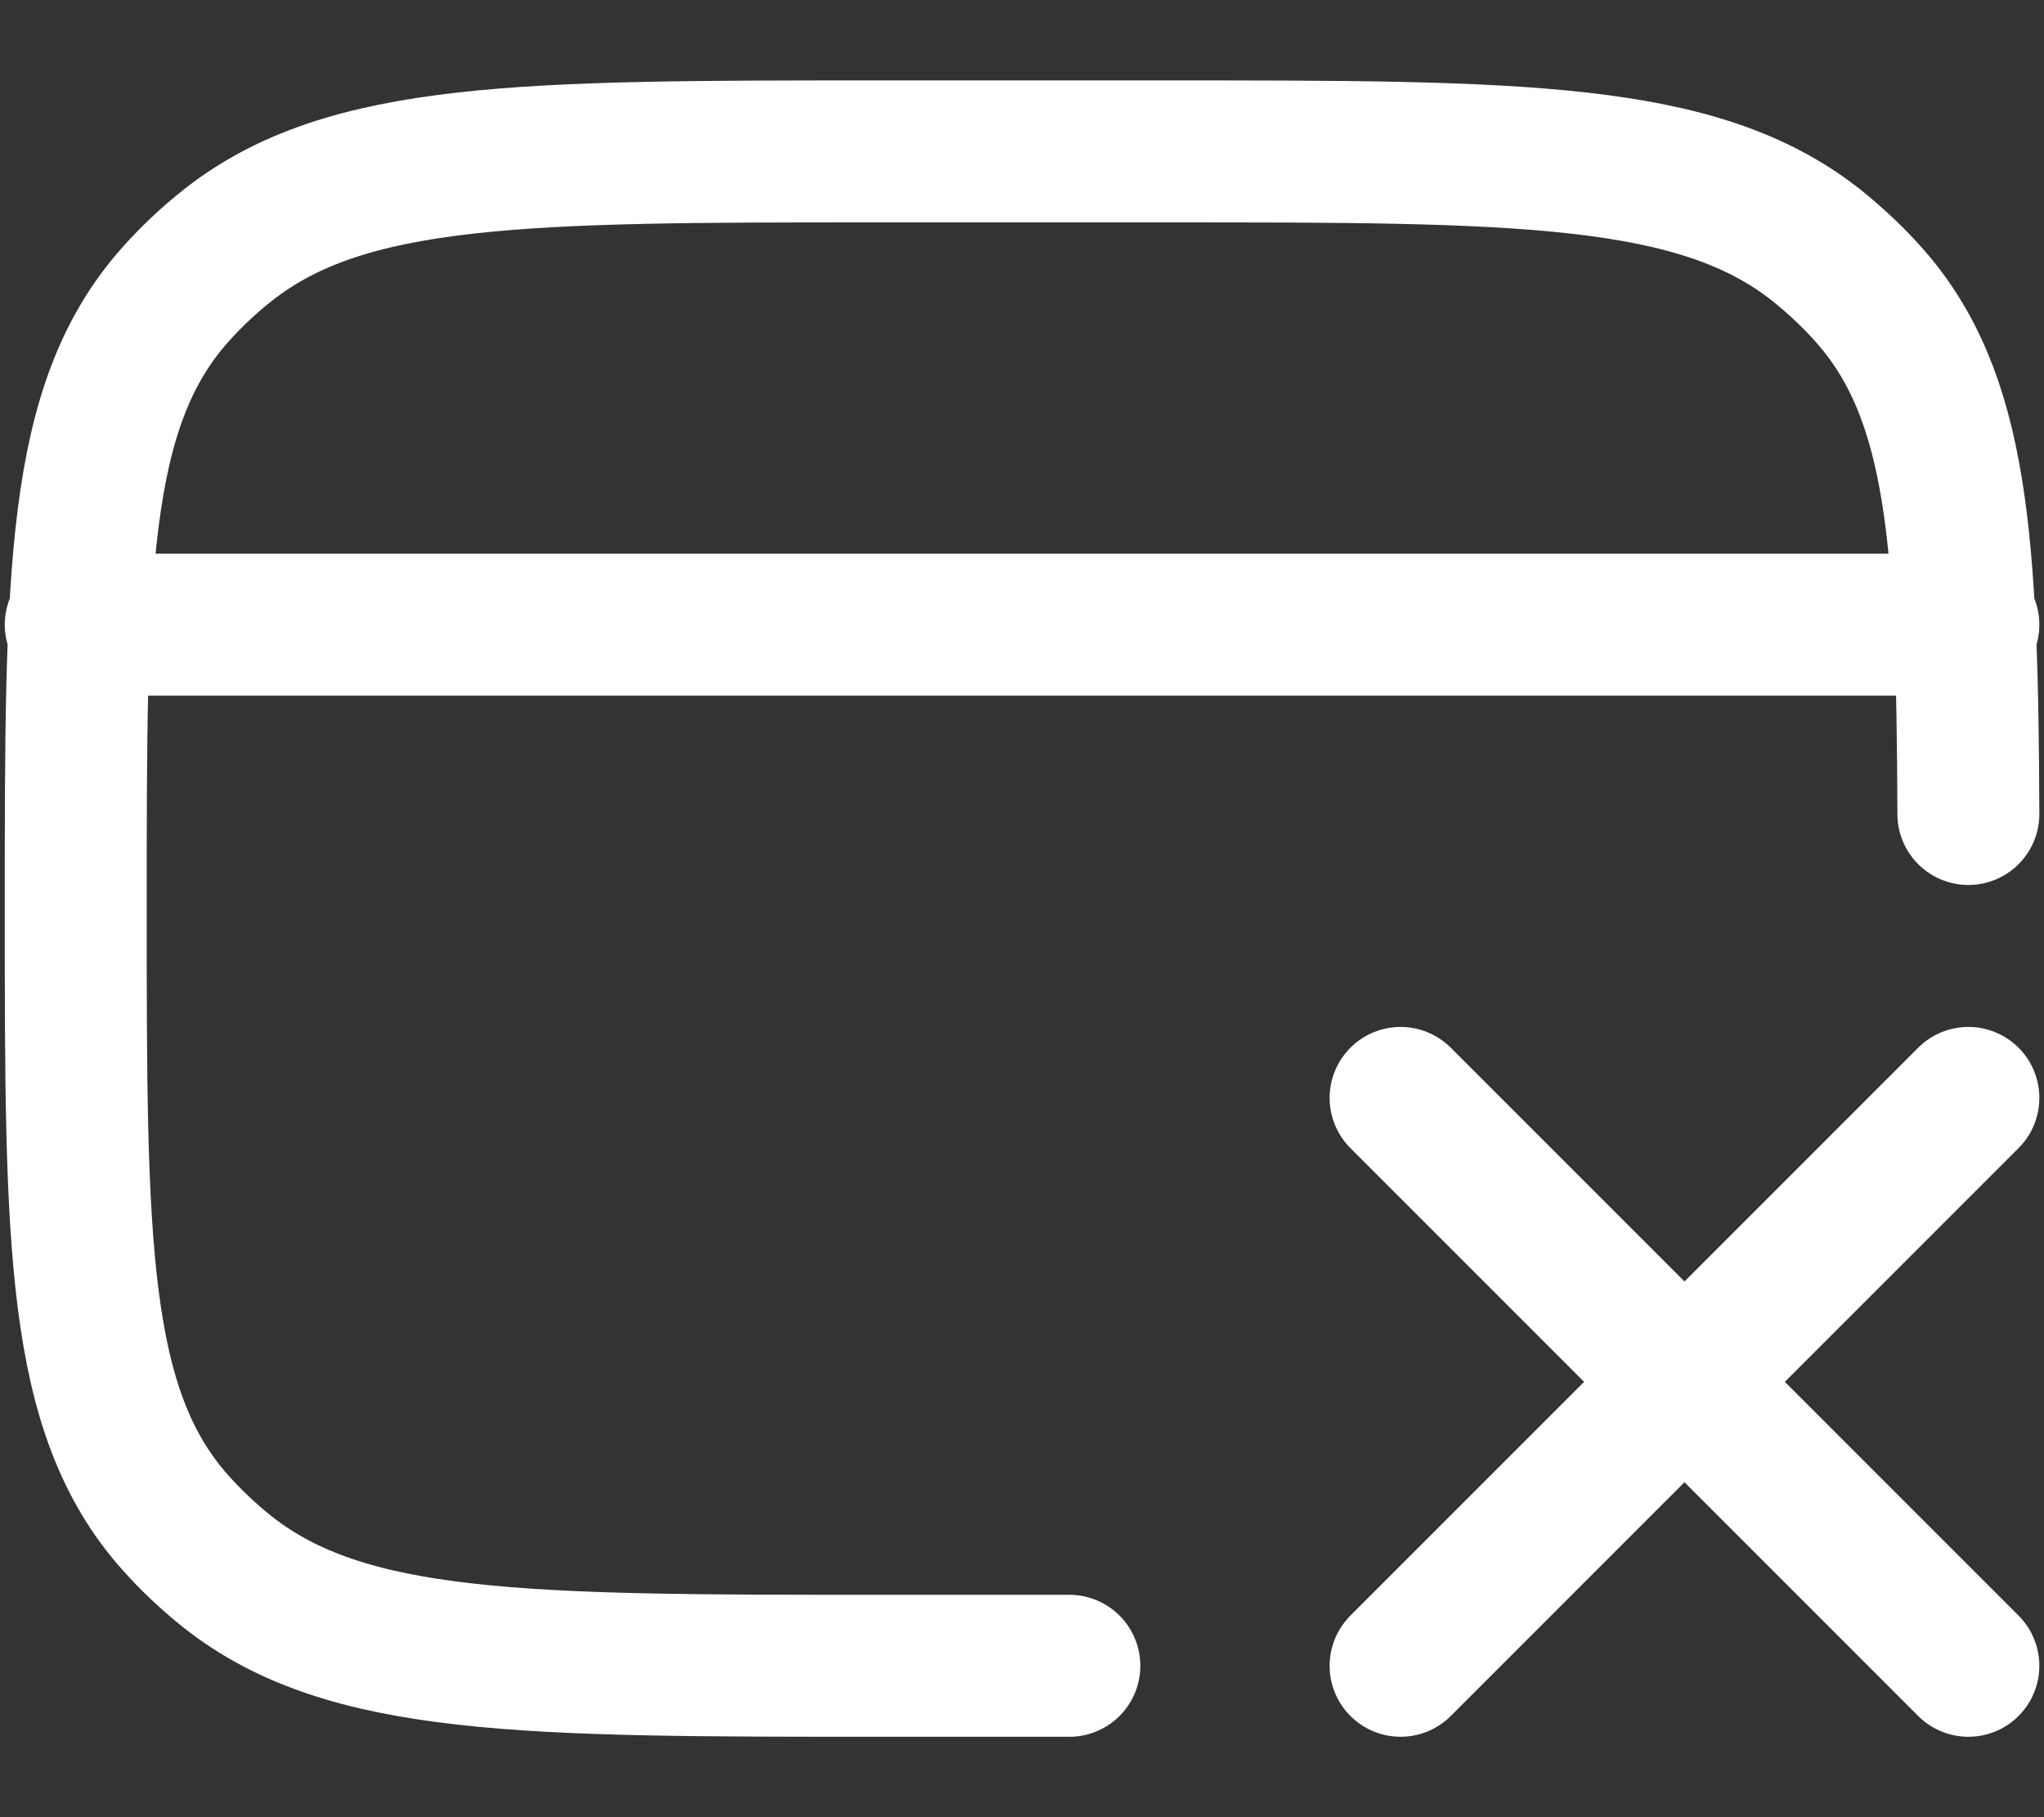 <svg width="18" height="16" viewBox="0 0 18 16" fill="none" xmlns="http://www.w3.org/2000/svg">
<rect x="0" y="0" width="18" height="16" fill="#333333" stroke="none"/>
<path d="M9.417 14.667H7.75C4.618 14.667 3.052 14.667 2.006 13.842C1.84 13.71 1.685 13.564 1.544 13.406C0.667 12.422 0.667 10.947 0.667 8C0.667 5.052 0.667 3.578 1.544 2.594C1.685 2.436 1.839 2.291 2.006 2.159C3.052 1.333 4.618 1.333 7.75 1.333H10.25C13.383 1.333 14.949 1.333 15.994 2.158C16.161 2.292 16.316 2.437 16.456 2.594C17.247 3.481 17.325 4.765 17.334 7.167M0.667 5.5H17.334M17.334 9.667L12.334 14.667M17.334 14.667L12.334 9.667" stroke="white" stroke-width="1.25" stroke-linecap="round" stroke-linejoin="round"/>
</svg>
